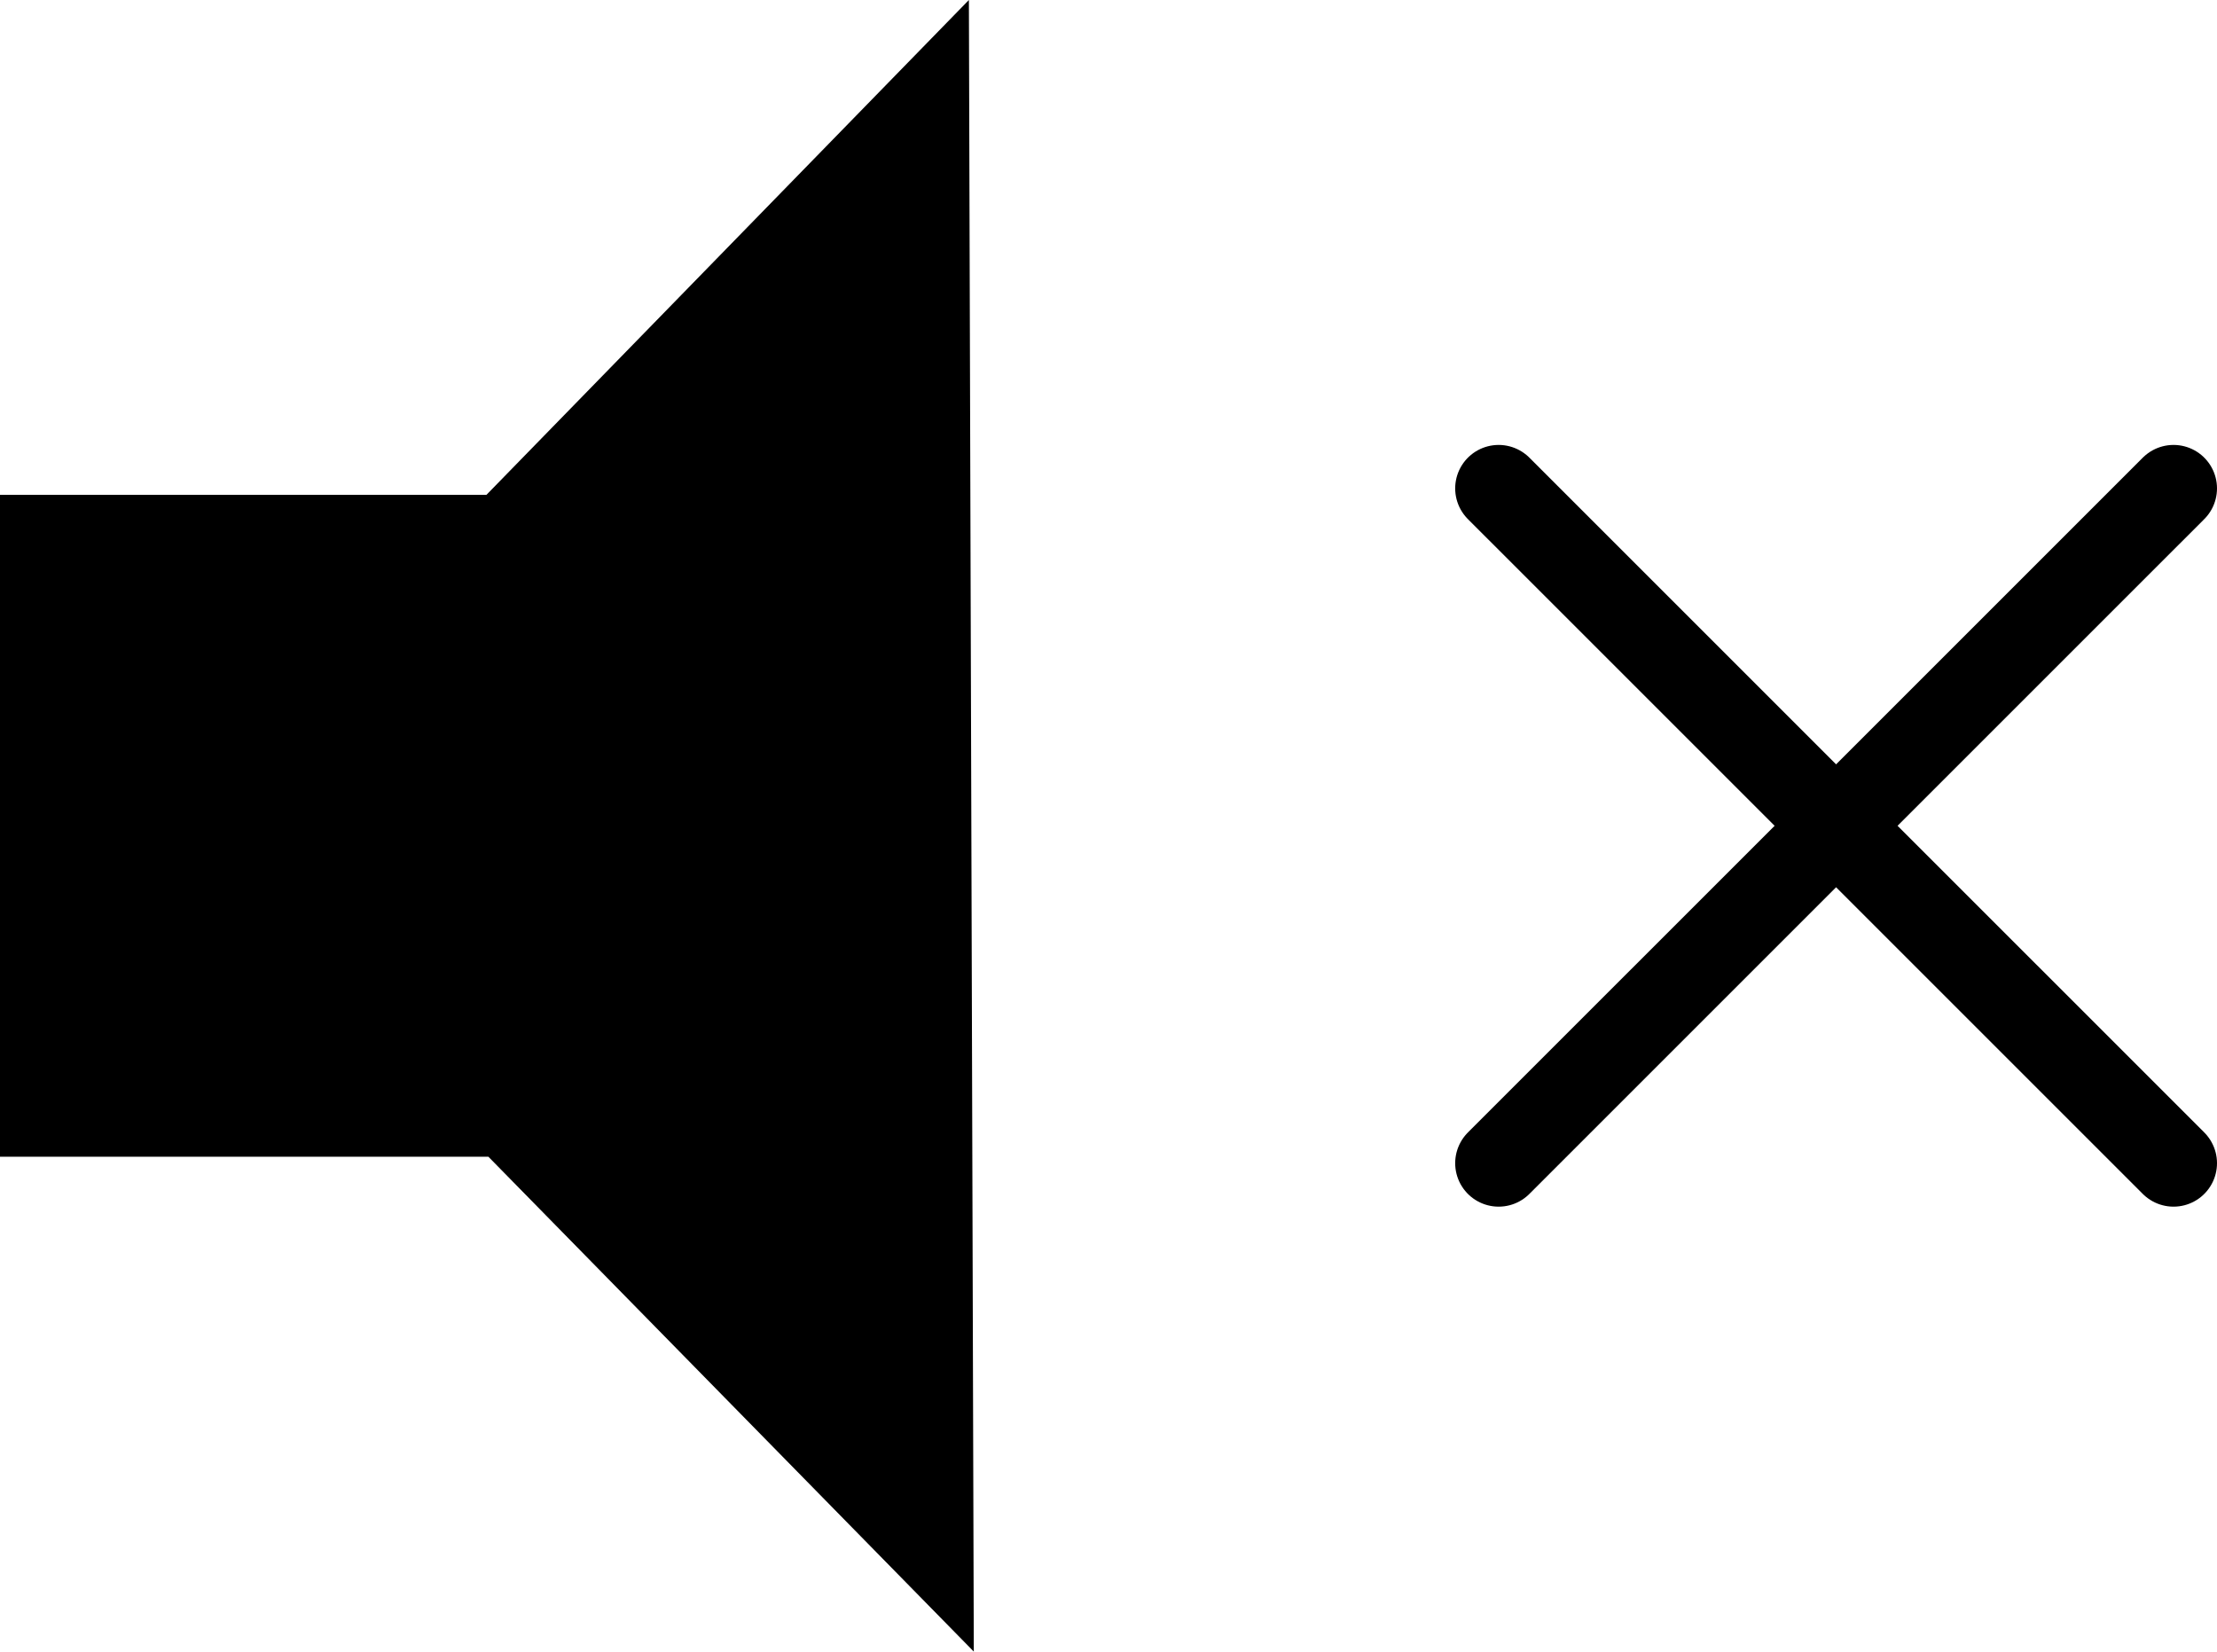 <svg id="Layer_1" data-name="Layer 1" xmlns="http://www.w3.org/2000/svg" viewBox="0 0 510.06 380"><defs><style>.cls-1{fill:none;stroke:#000;stroke-linecap:round;stroke-miterlimit:10;stroke-width:20px;}</style></defs><polygon points="224.04 380 222.91 0 111.91 113.86 0 113.86 0 266.14 112.36 266.14 224.04 380"/><line class="cls-1" x1="500.06" y1="112.37" x2="344.79" y2="267.63"/><line class="cls-1" x1="500.06" y1="267.63" x2="344.79" y2="112.37"/></svg>